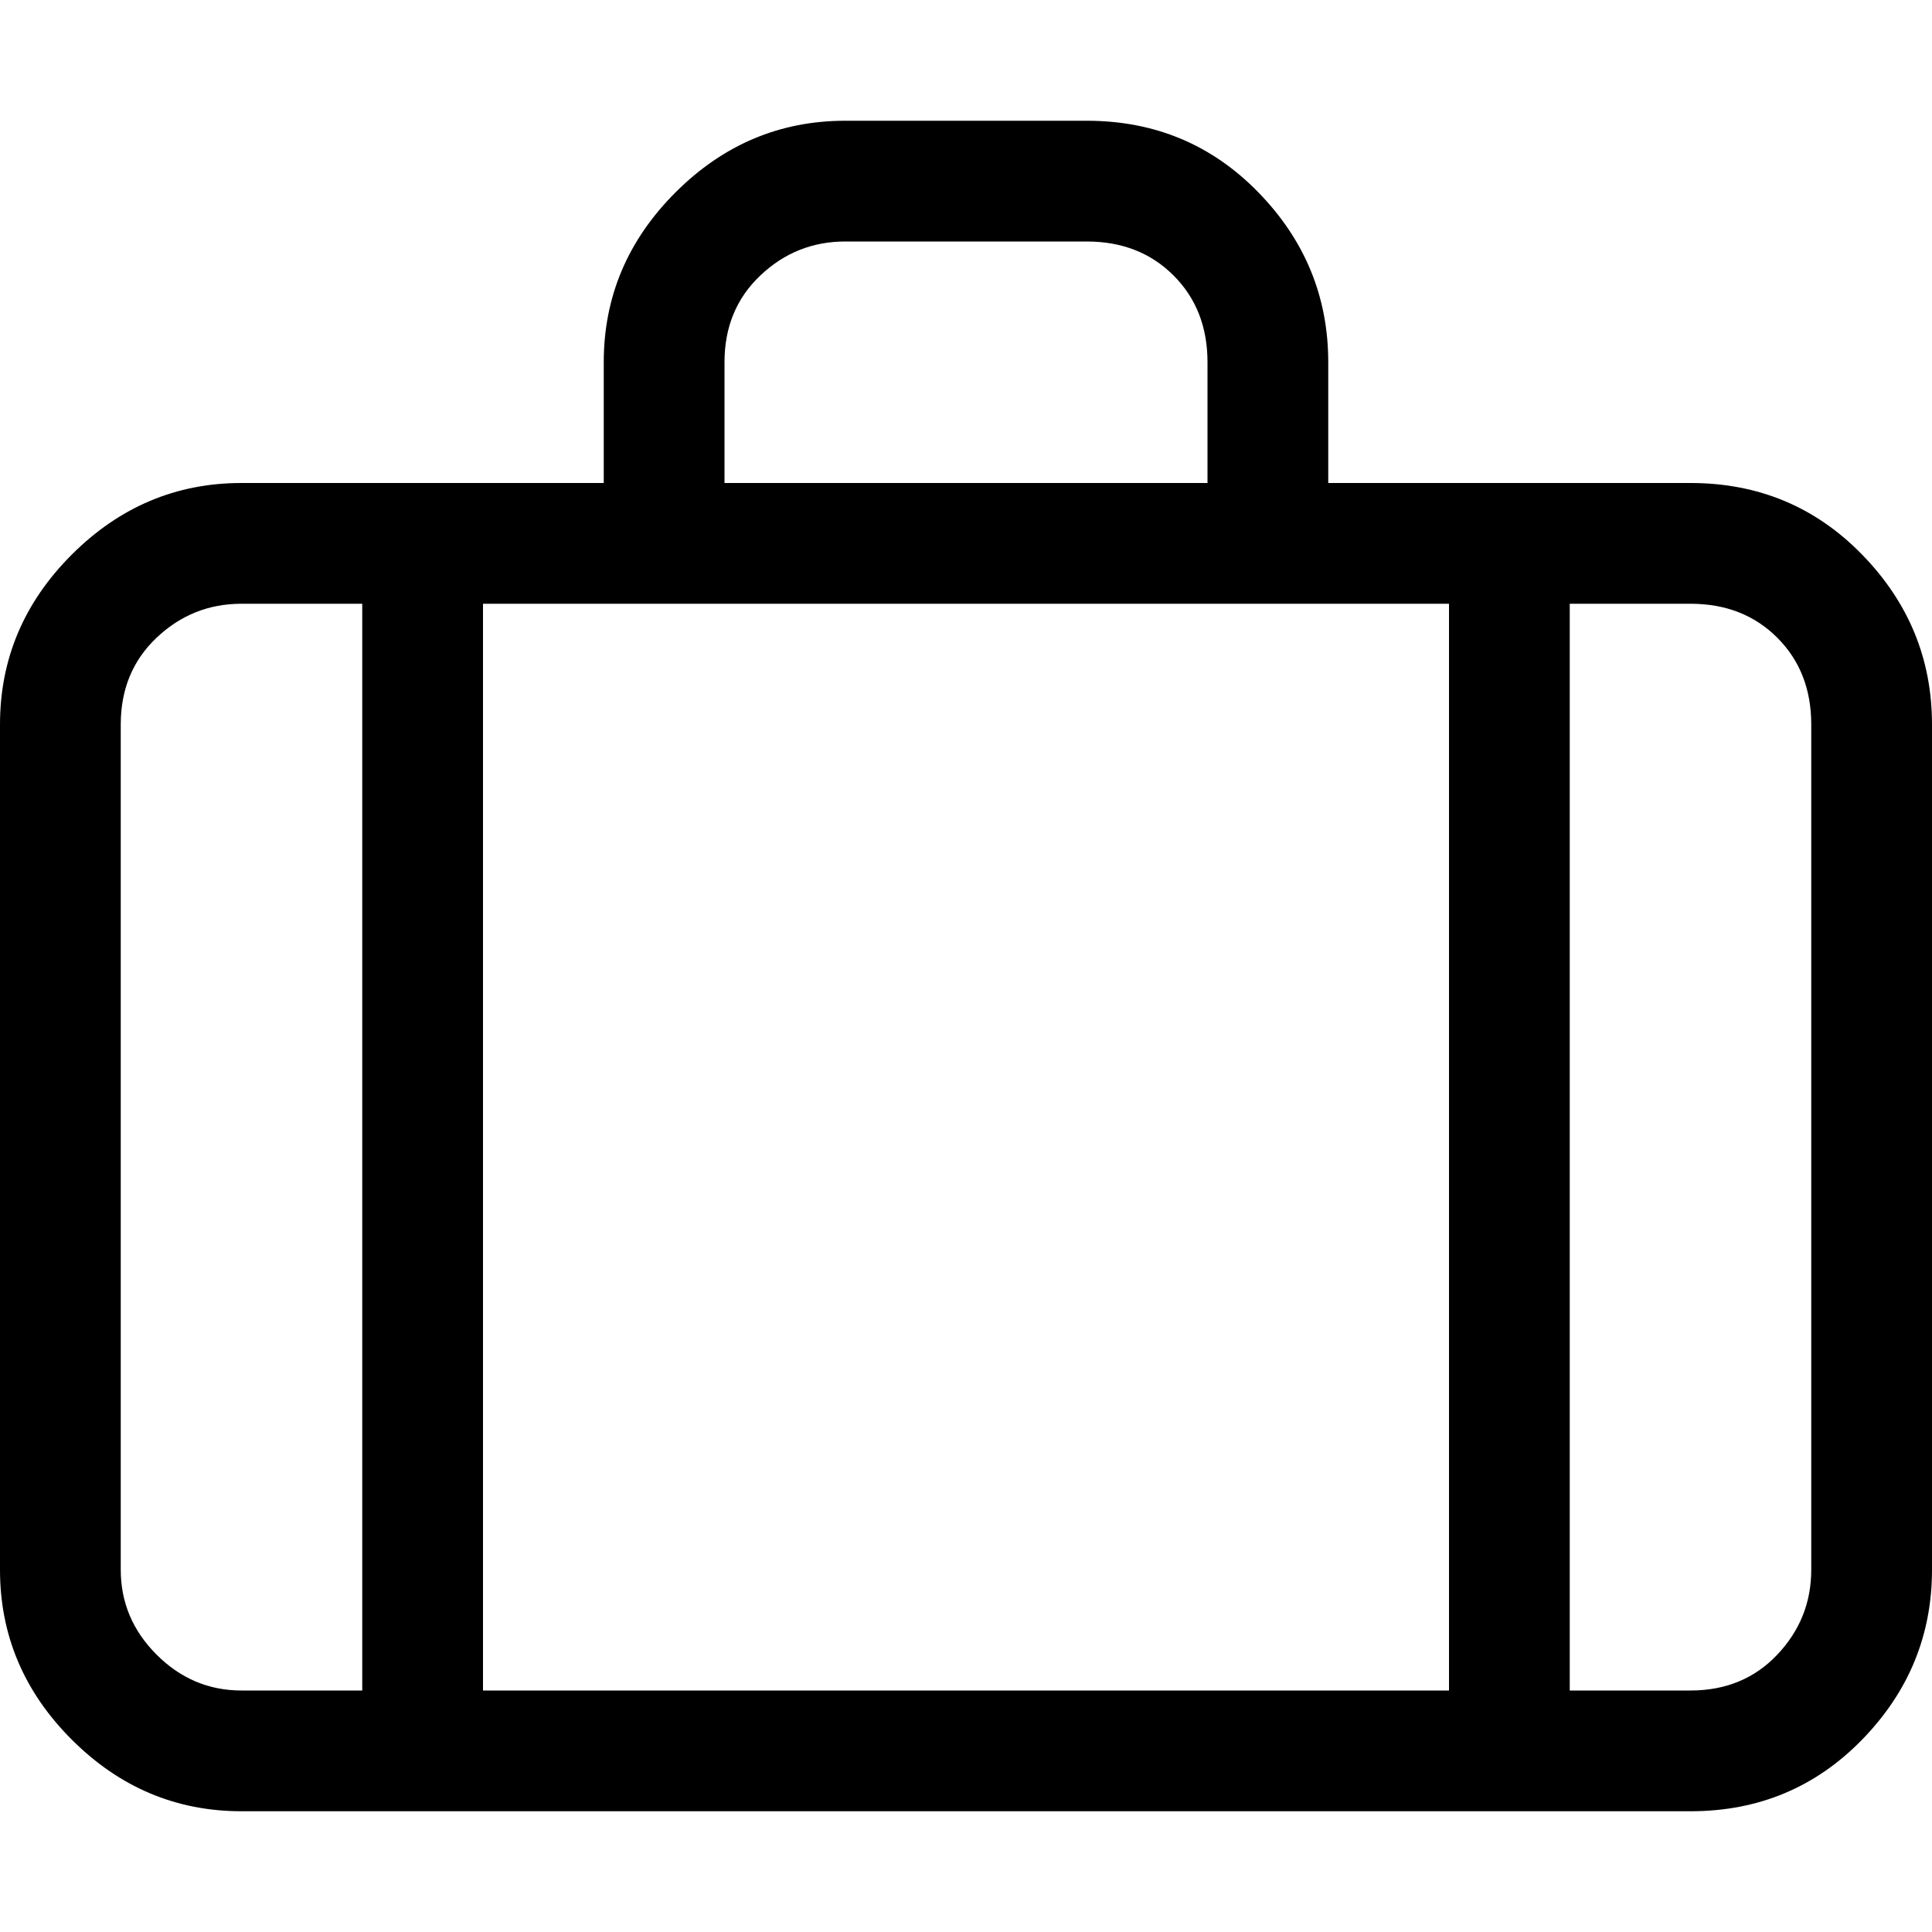 <svg xmlns="http://www.w3.org/2000/svg" viewBox="0 0 512 512">
	<path d="M0 192q0-26 19-45t45-19h96V96q0-26 19-45t45-19h64q27 0 45.5 19T352 96v32h96q27 0 45.5 19t18.5 45v224q0 26-18.5 45T448 480H64q-26 0-45-19T0 416V192zm384 256V160H128v288h256zm32 0h32q14 0 23-9.5t9-22.5V192q0-14-9-23t-23-9h-32v288zM32 192v224q0 13 9.5 22.5T64 448h32V160H64q-13 0-22.5 9T32 192zm160-96v32h128V96q0-14-9-23t-23-9h-64q-13 0-22.5 9T192 96z"/>
</svg>